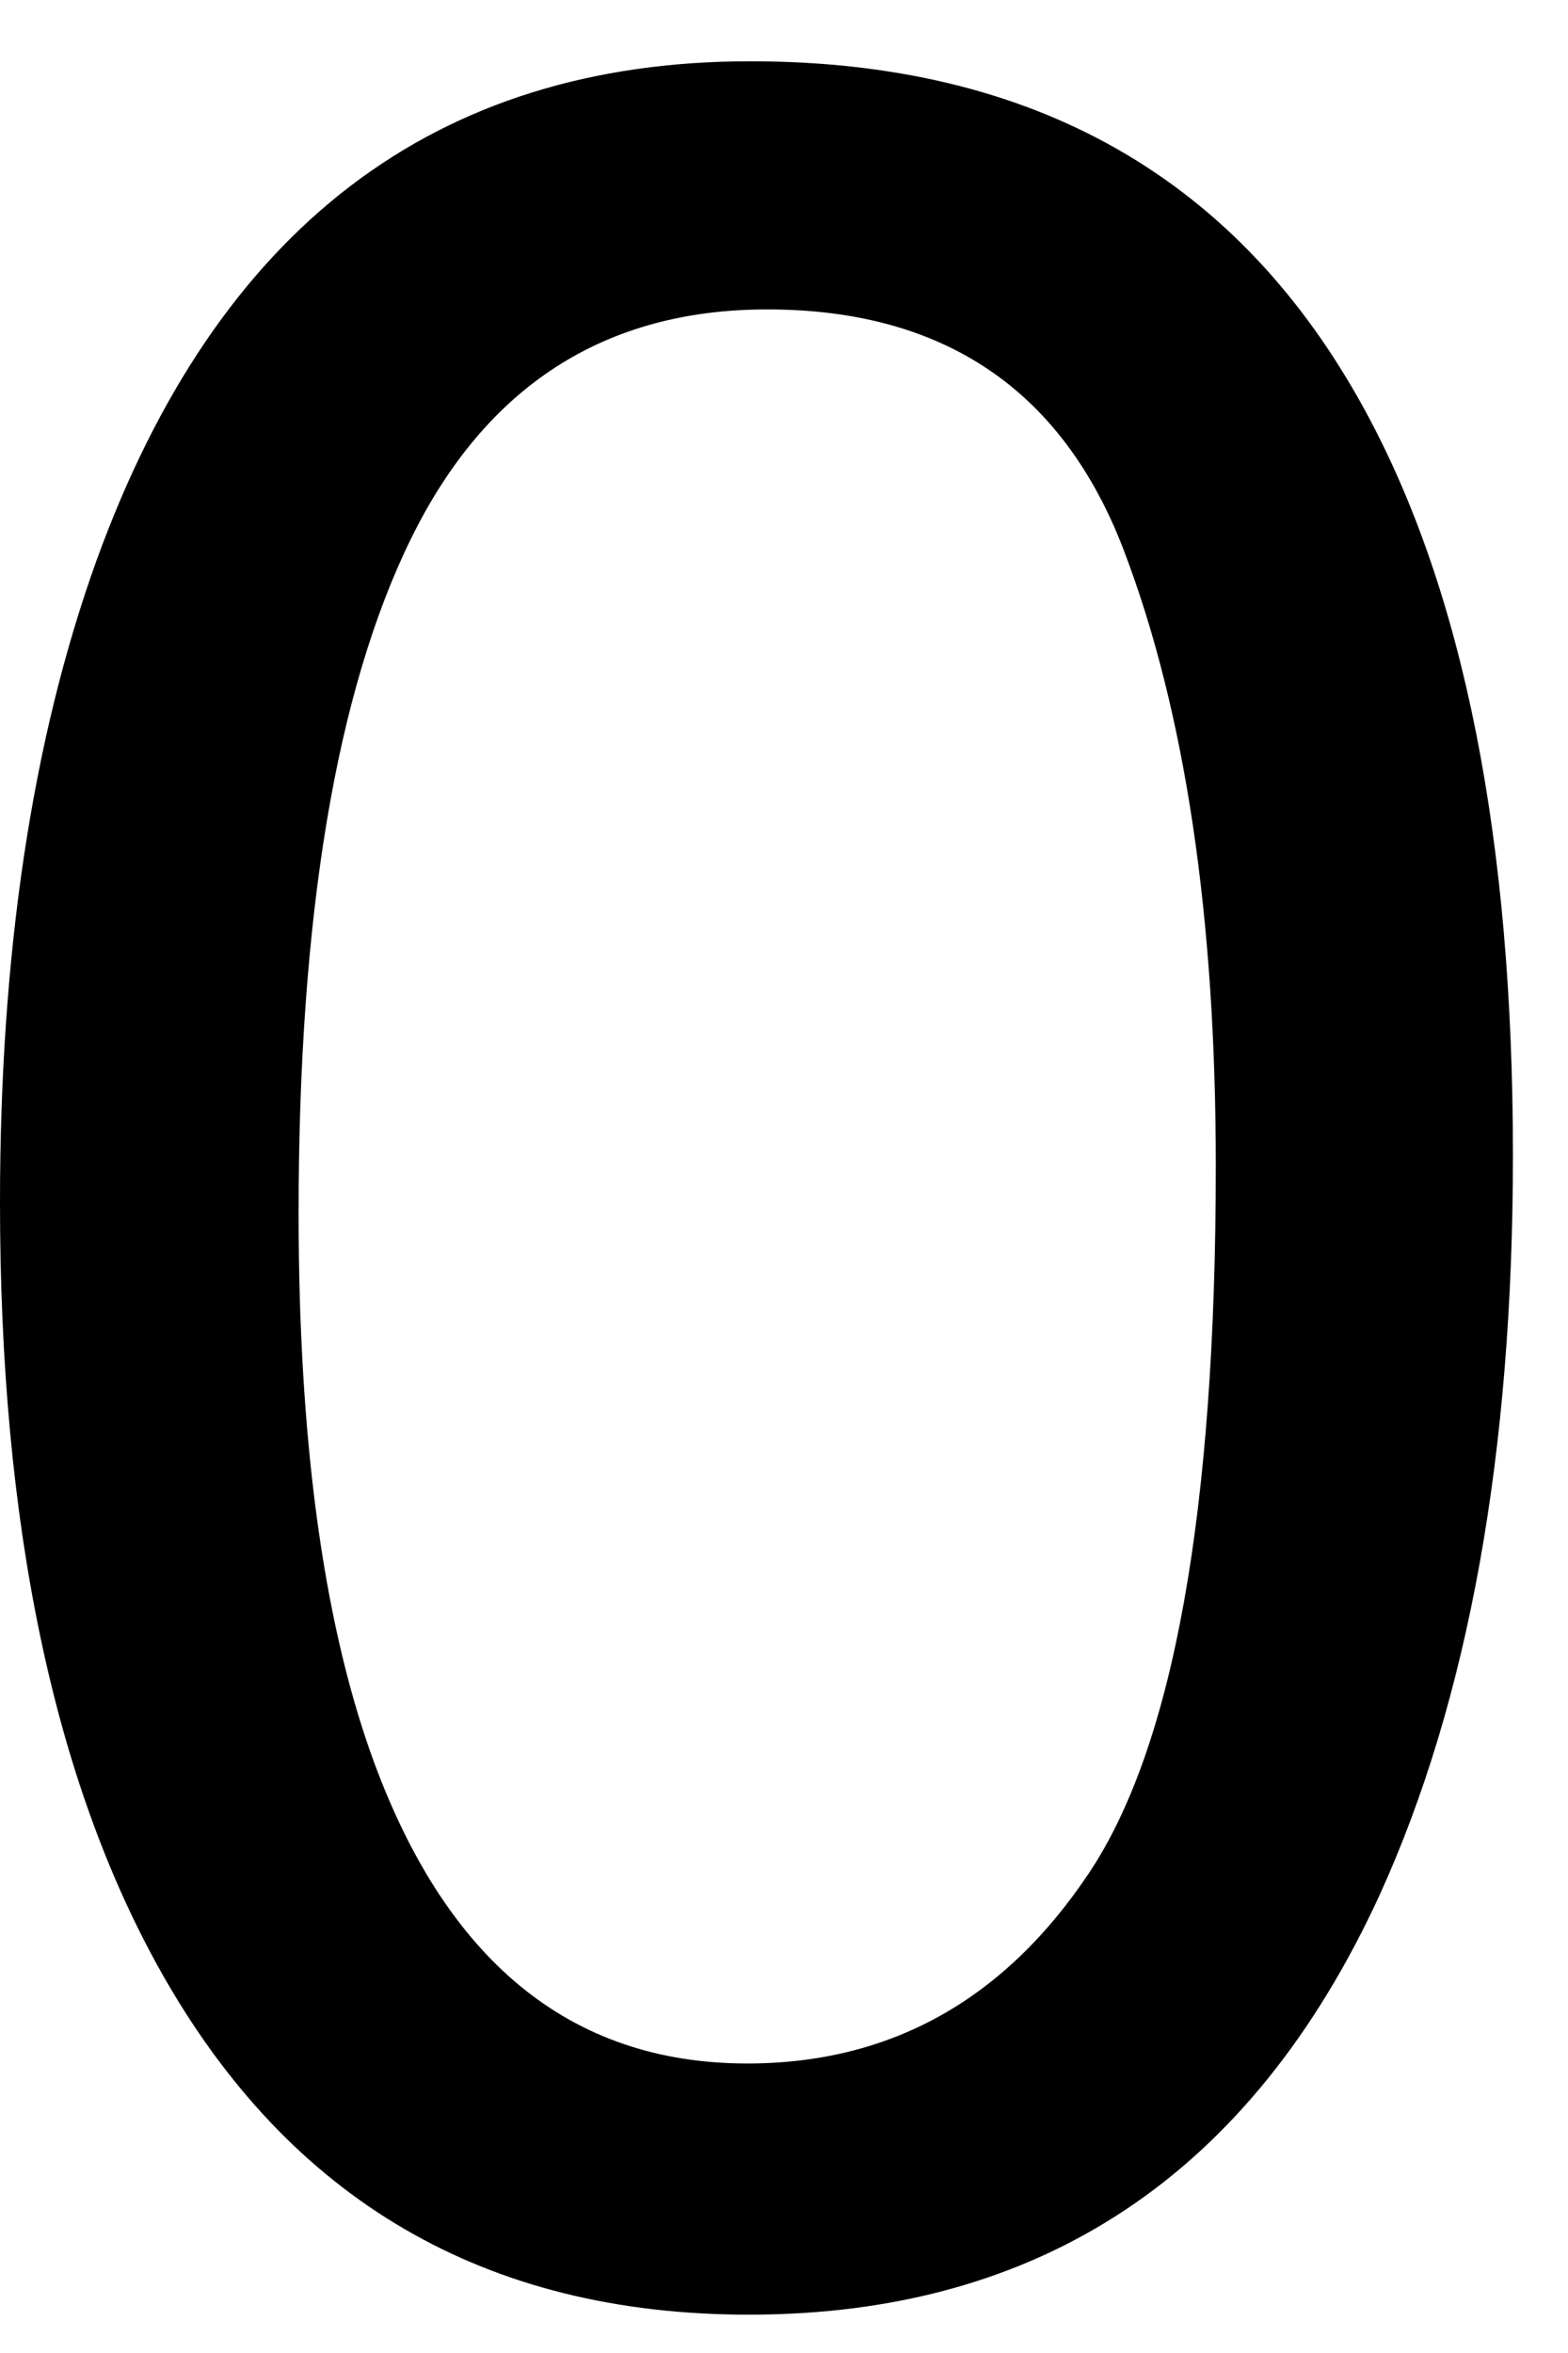 <svg xmlns="http://www.w3.org/2000/svg" width="16" height="24" viewBox="0 0 16 24">
  <path fill-rule="evenodd" d="M84.656,136.625 C81.437,136.625 79.214,138.323 77.984,141.719 C77.328,143.542 77,145.724 77,148.266 C77,151.547 77.547,154.161 78.641,156.109 C79.953,158.443 81.953,159.609 84.641,159.609 C87.62,159.609 89.766,158.182 91.078,155.328 C91.984,153.339 92.438,150.823 92.438,147.781 C92.438,144.573 91.938,142.047 90.938,140.203 C89.646,137.818 87.552,136.625 84.656,136.625 Z M84.625,157.047 C82.812,157.047 81.531,155.99 80.781,153.875 C80.292,152.49 80.047,150.656 80.047,148.375 C80.047,145.344 80.43,143.049 81.195,141.492 C81.961,139.935 83.172,139.156 84.828,139.156 C86.63,139.156 87.844,139.977 88.469,141.617 C89.094,143.258 89.406,145.349 89.406,147.891 C89.406,151.411 88.974,153.818 88.109,155.109 C87.245,156.401 86.083,157.047 84.625,157.047 Z" transform="translate(-77 -136)"/>
</svg>
